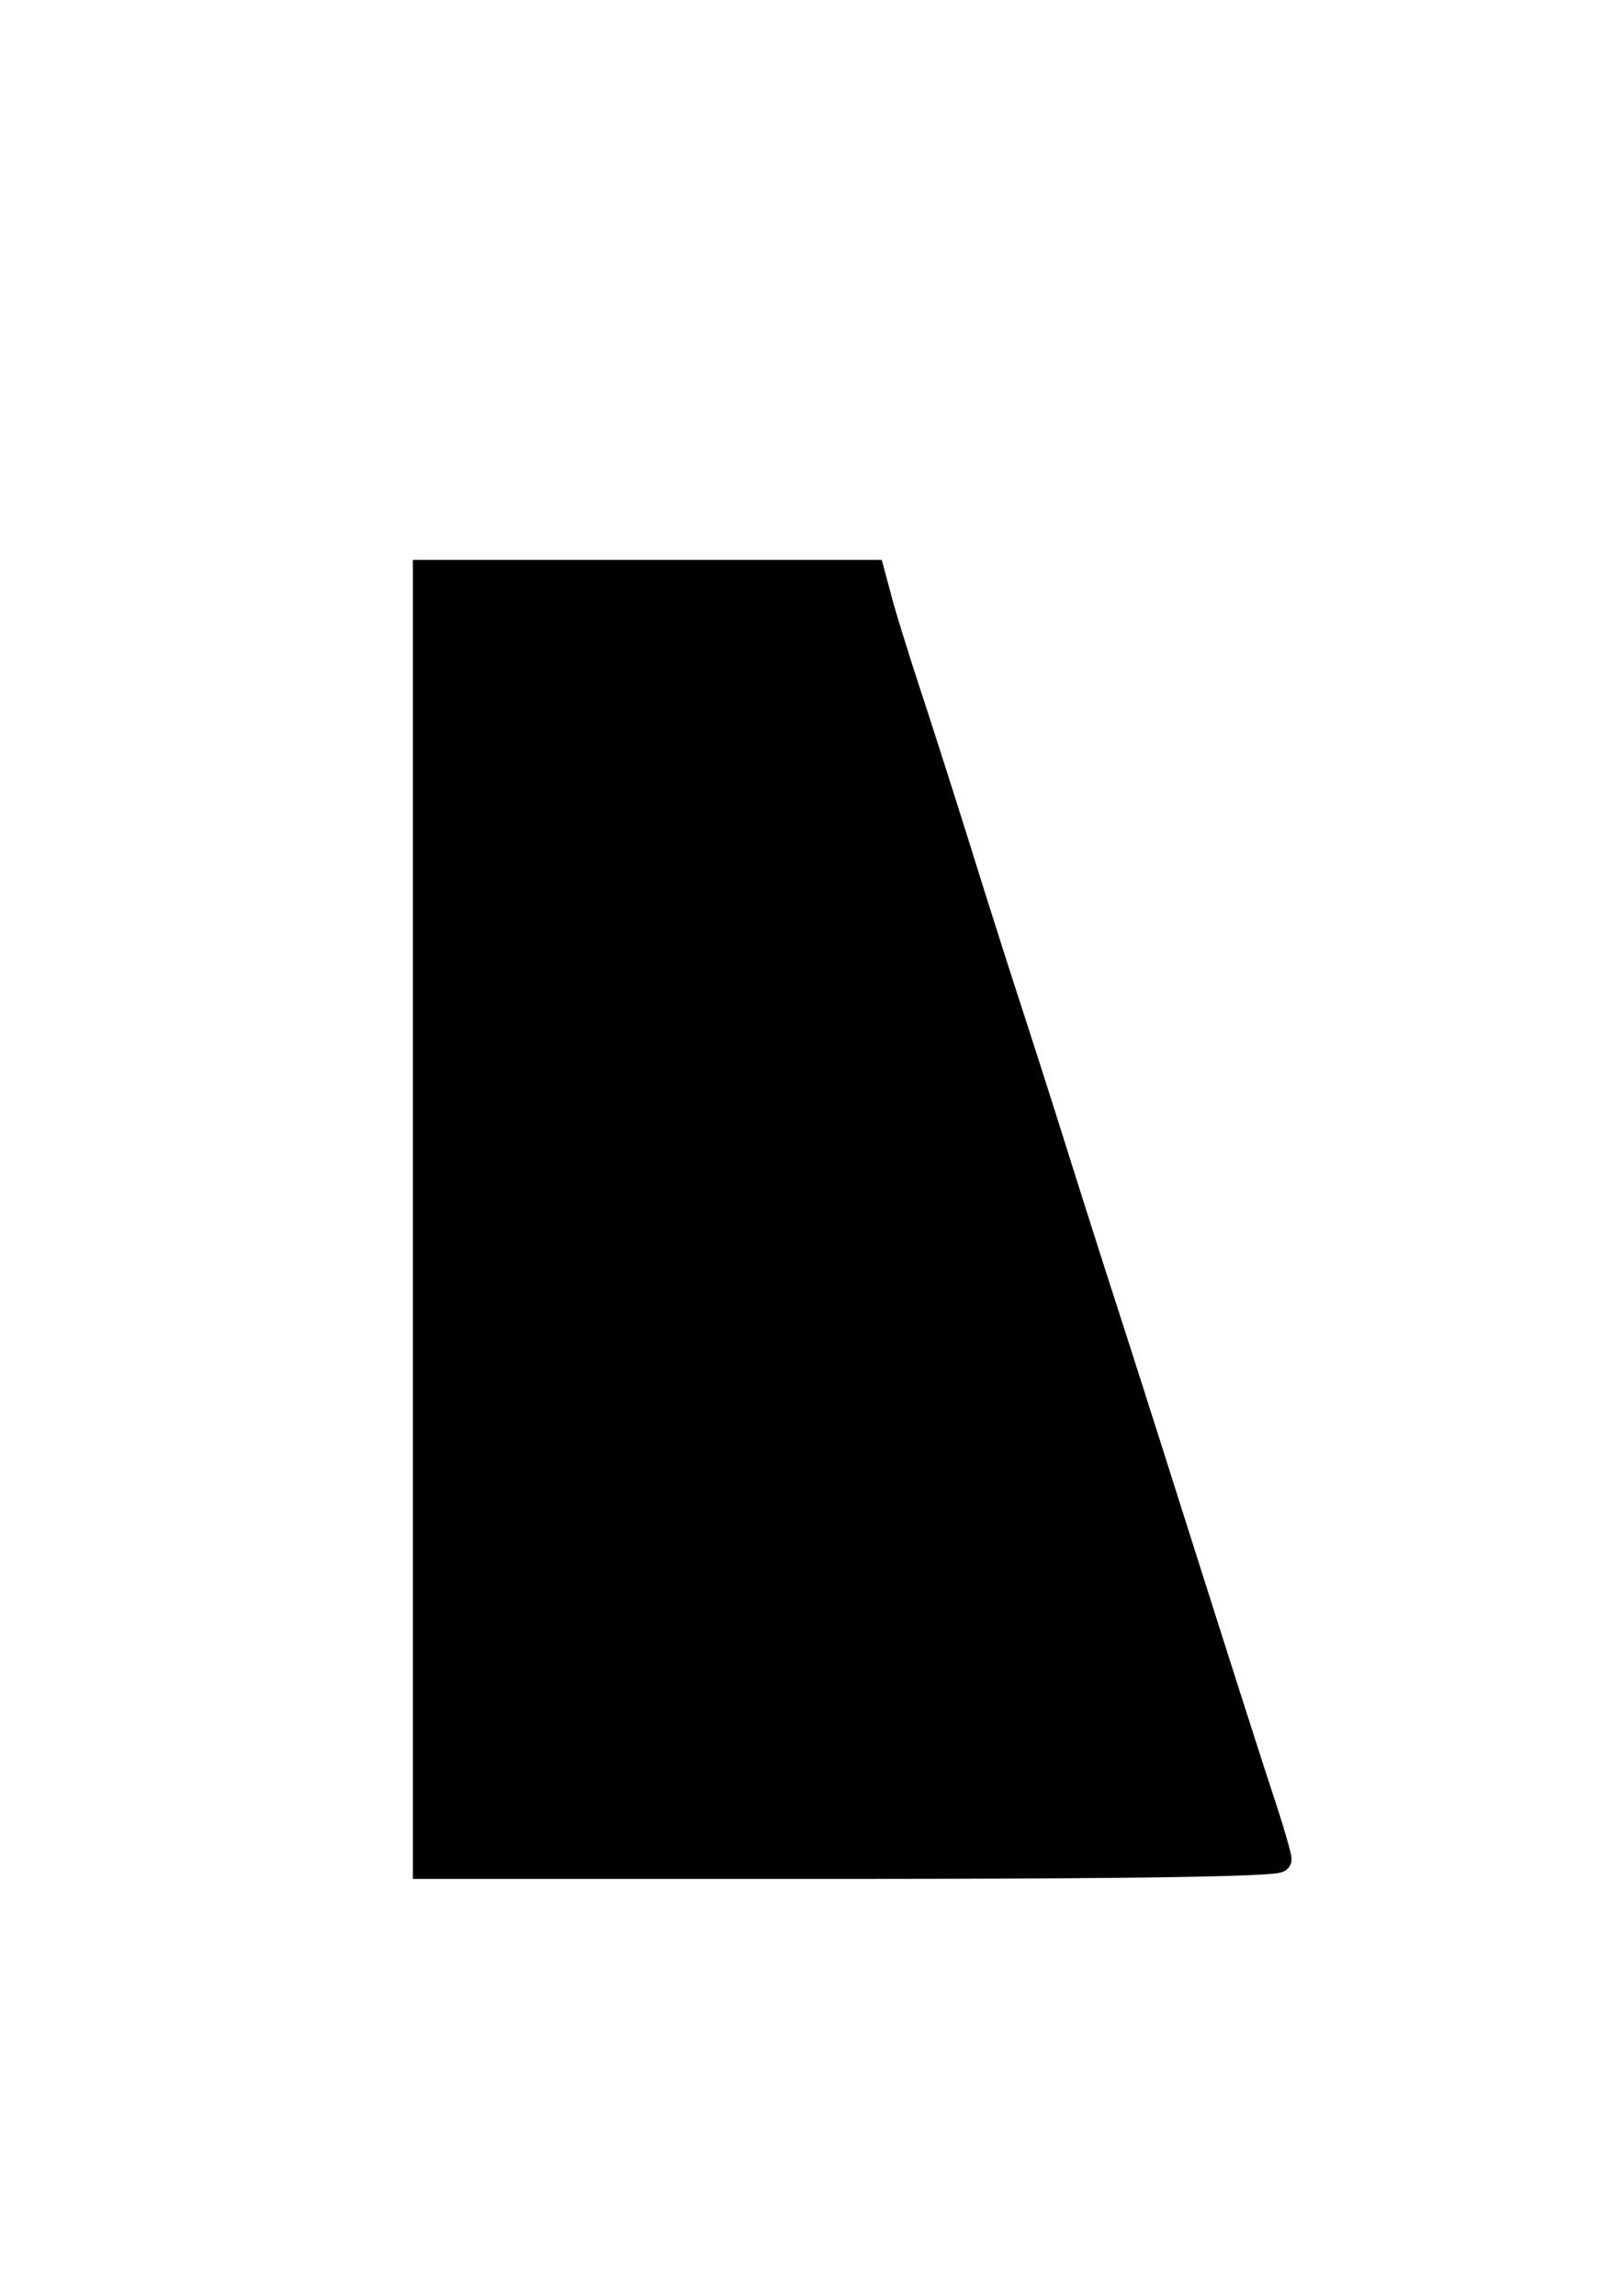 <svg xmlns="http://www.w3.org/2000/svg" width="210mm" height="297mm" viewBox="0 0 210 297"><path d="M55.078 157.753V74.094h57.748l.995 3.723c.548 2.048 2.292 7.665 3.877 12.483 1.585 4.818 4.543 14.082 6.573 20.586 2.03 6.505 4.79 15.177 6.131 19.272a2190.545 2190.545 0 0 1 6.16 19.273 2861.413 2861.413 0 0 0 6.139 19.272c1.329 4.095 4.48 13.95 7.003 21.9 8.286 26.11 11.532 36.266 13.656 42.723 1.152 3.504 2.094 6.756 2.094 7.227 0 .55-19.771.858-55.188.858H55.078Z" stroke="#000" stroke-width="3.311"/></svg>